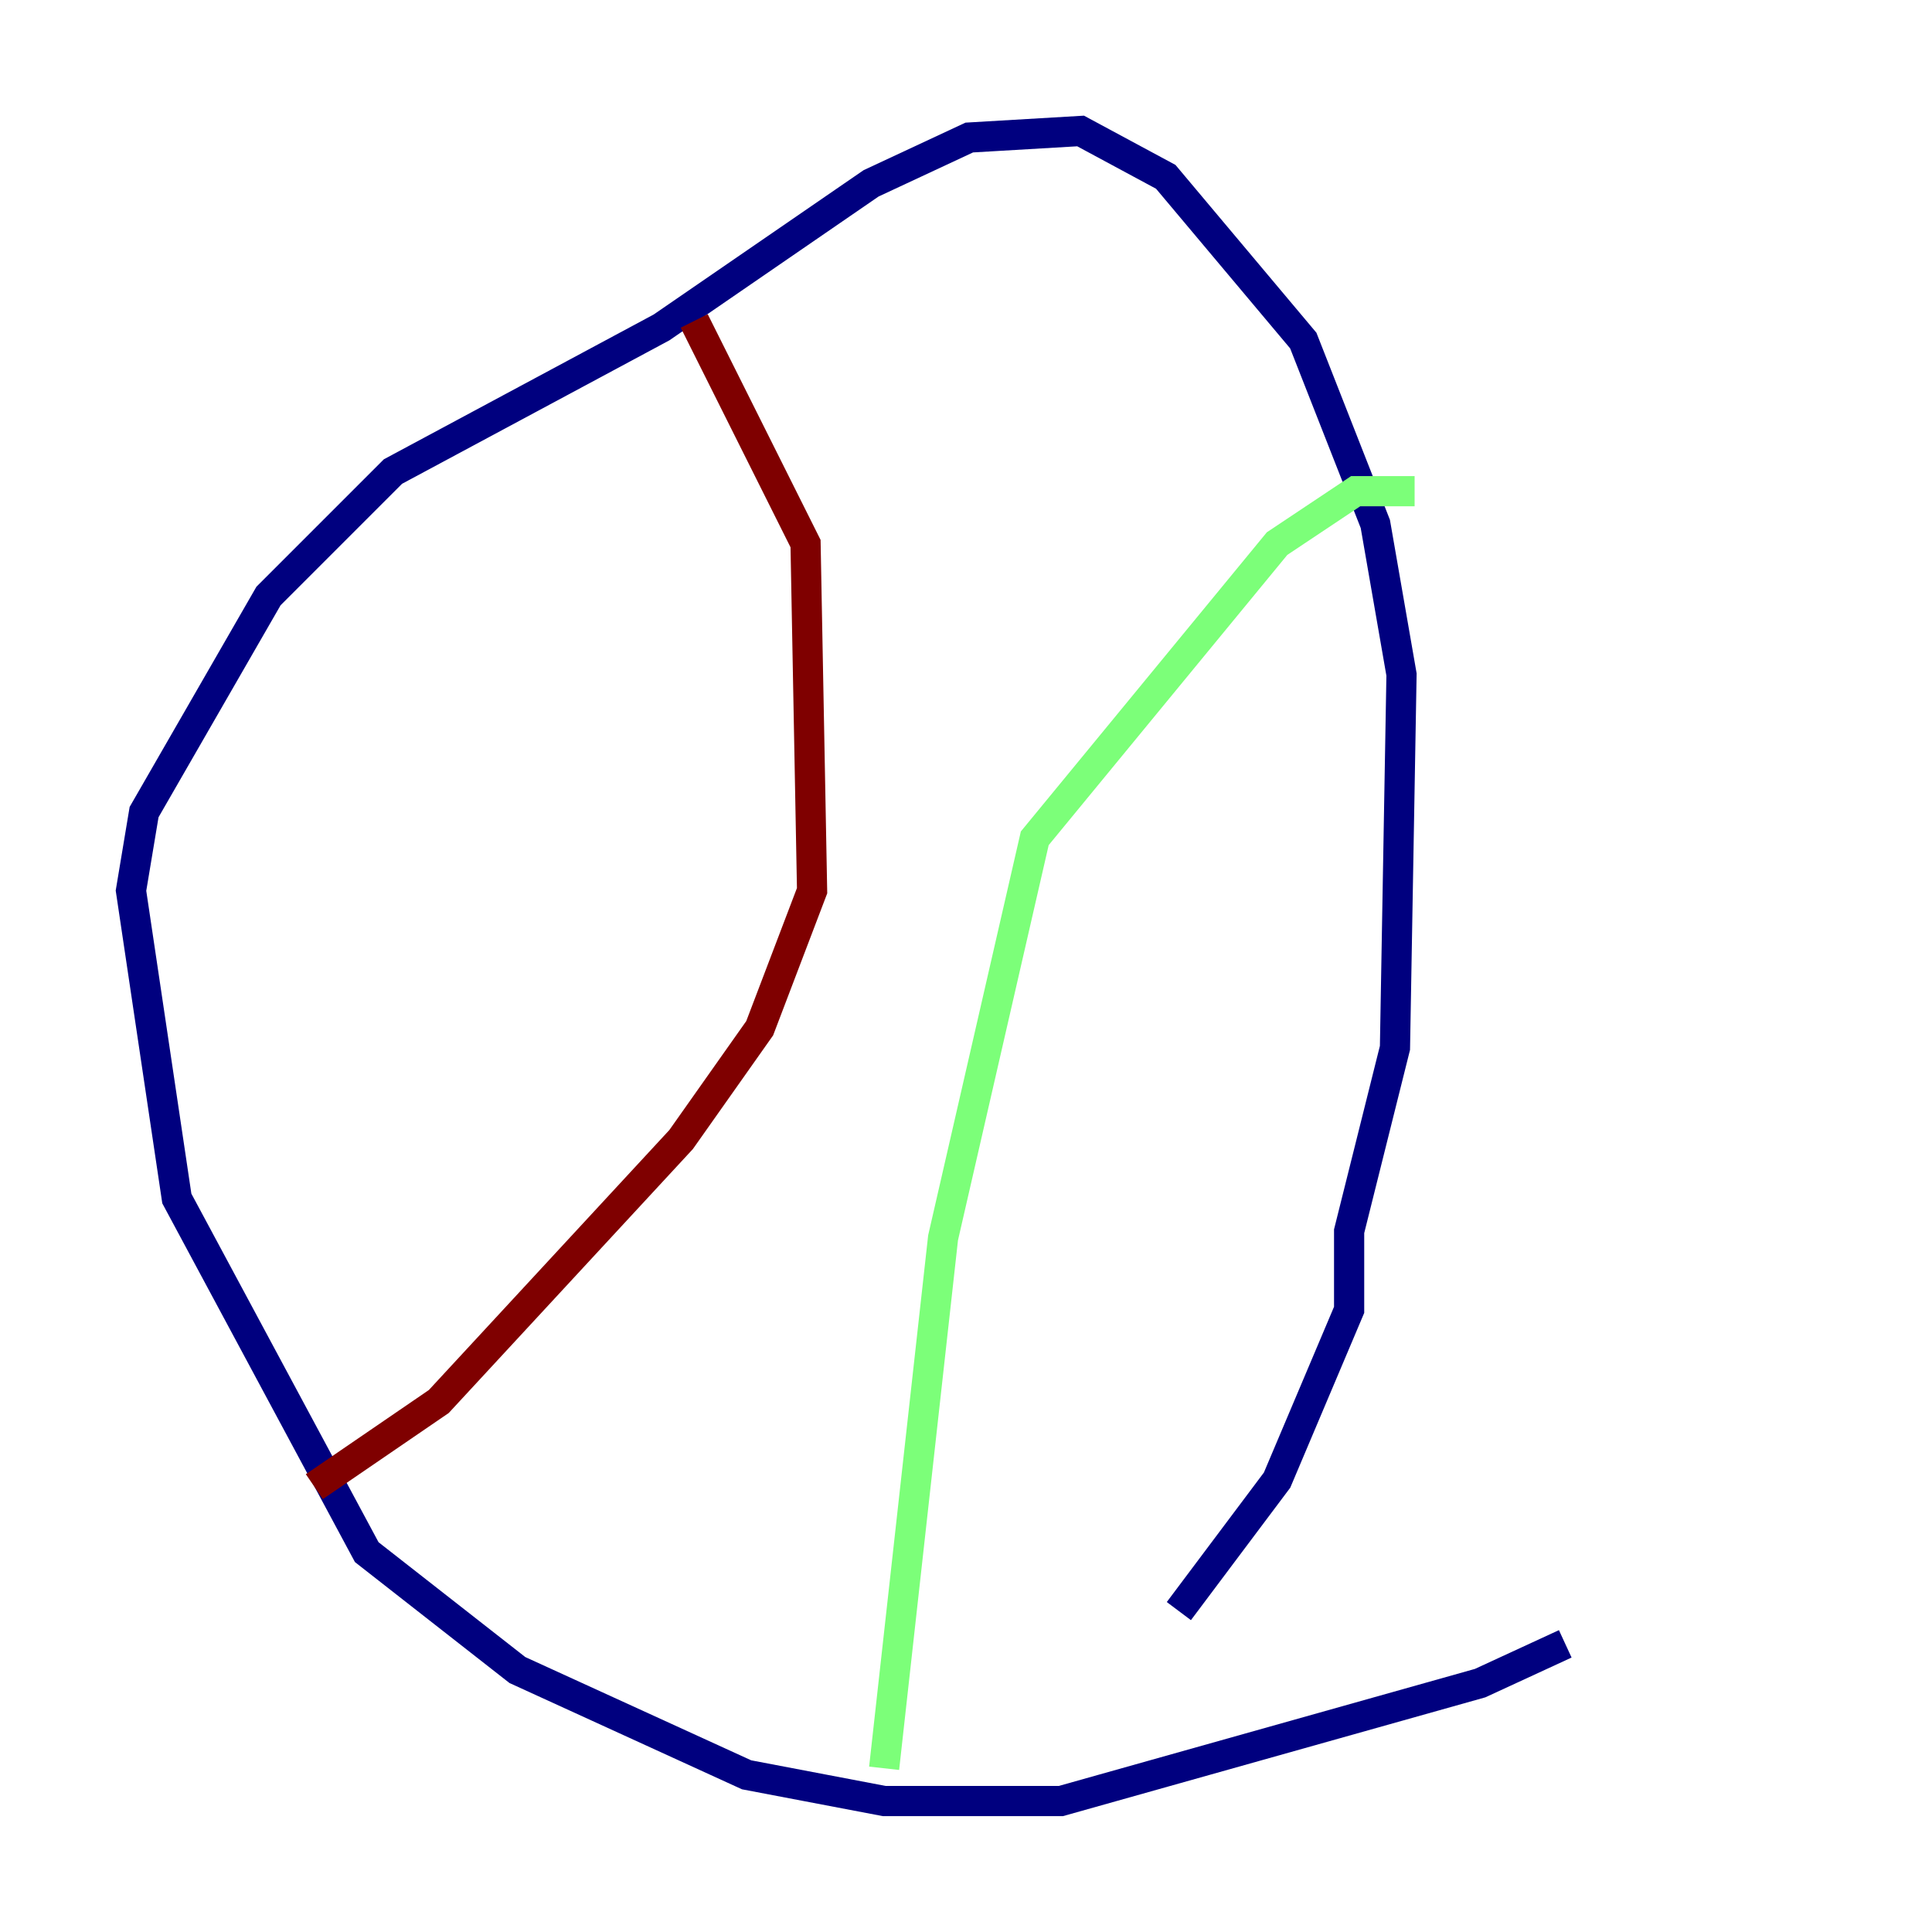 <?xml version="1.0" encoding="utf-8" ?>
<svg baseProfile="tiny" height="128" version="1.2" viewBox="0,0,128,128" width="128" xmlns="http://www.w3.org/2000/svg" xmlns:ev="http://www.w3.org/2001/xml-events" xmlns:xlink="http://www.w3.org/1999/xlink"><defs /><polyline fill="none" points="103.702,108.909 98.061,111.512 70.291,119.322 58.576,119.322 49.464,117.586 34.278,110.644 24.298,102.834 11.715,79.403 8.678,59.01 9.546,53.803 17.79,39.485 26.034,31.241 43.824,21.695 57.709,12.149 64.217,9.112 71.593,8.678 77.234,11.715 86.346,22.563 91.119,34.712 92.854,44.691 92.42,69.424 89.383,81.573 89.383,86.78 84.61,98.061 78.102,106.739" stroke="#00007f" stroke-width="2" /><polyline fill="none" points="58.576,117.153 62.481,82.007 68.556,55.539 84.61,36.014 89.817,32.542 93.722,32.542" stroke="#7cff79" stroke-width="2" /><polyline fill="none" points="20.827,98.495 29.071,92.854 45.125,75.498 50.332,68.122 53.803,59.01 53.37,36.014 45.993,21.261" stroke="#7f0000" stroke-width="2" /></svg>